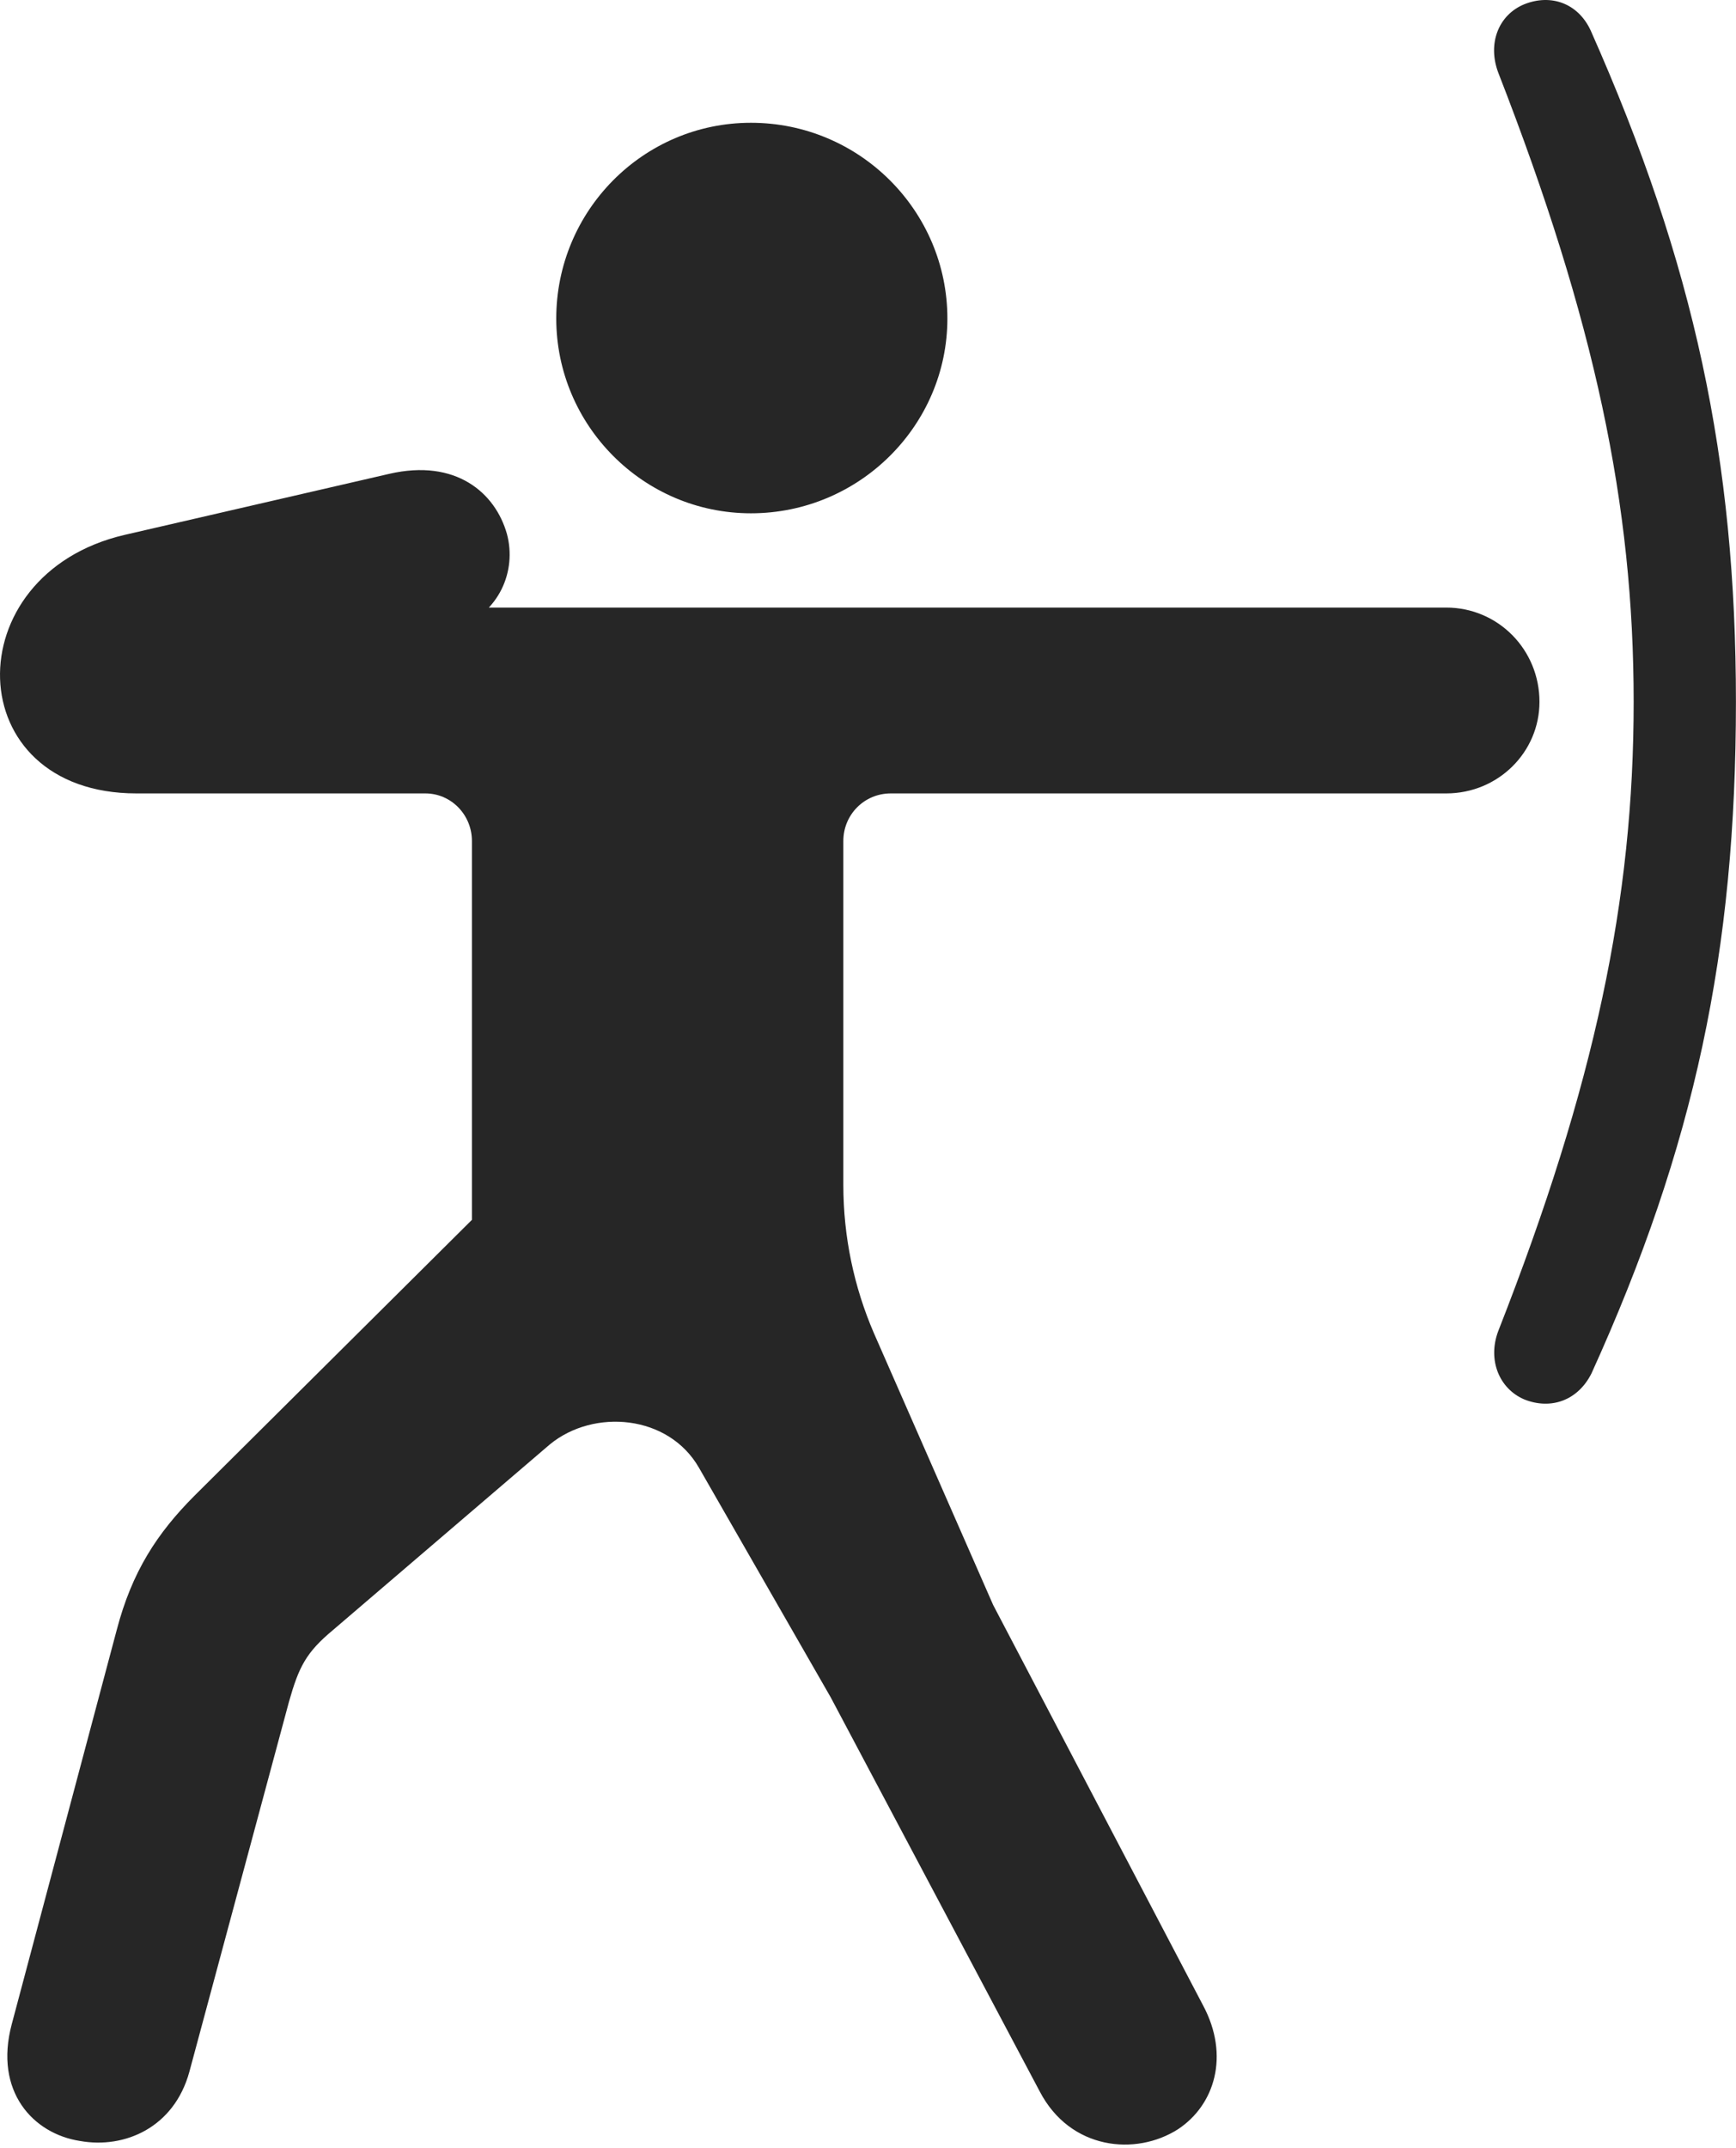 <?xml version="1.0" encoding="UTF-8"?>
<!--Generator: Apple Native CoreSVG 232.5-->
<!DOCTYPE svg
PUBLIC "-//W3C//DTD SVG 1.1//EN"
       "http://www.w3.org/Graphics/SVG/1.1/DTD/svg11.dtd">
<svg version="1.1" xmlns="http://www.w3.org/2000/svg" xmlns:xlink="http://www.w3.org/1999/xlink" width="94.49" height="116.823">
 <g>
  <rect height="116.823" opacity="0" width="94.49" x="0" y="0"/>
  <path d="M40.873 27.918C46.781 27.918 51.566 23.133 51.566 17.323C51.566 11.463 46.781 6.678 40.873 6.678C35.014 6.678 30.277 11.463 30.277 17.323C30.277 23.133 35.014 27.918 40.873 27.918ZM78.715 33.045L23.295 33.045L24.808 34.217C27.201 33.338 28.129 31.043 27.592 29.041C26.957 26.795 24.808 24.94 21.195 25.77L6.791 29.09C-2.486 31.239-2.242 43.153 7.426 43.153L23.148 43.153C24.564 43.153 25.687 44.325 25.687 45.741L25.687 66.346L10.6 81.336C8.549 83.387 7.182 85.487 6.351 88.661L0.639 110.096C-0.338 113.758 1.81 116.053 4.35 116.444C6.791 116.883 9.476 115.711 10.307 112.684L15.726 92.567C16.264 90.663 16.654 89.881 18.119 88.661L29.936 78.553C32.328 76.6 36.381 76.942 38.041 79.823L45.219 92.323L56.596 113.758C58.256 116.932 61.82 117.274 64.115 115.809C66.117 114.491 66.947 111.805 65.482 109.071L54.057 87.293L47.562 72.499C46.488 70.008 45.902 67.274 45.902 64.442L45.902 45.741C45.902 44.325 47.025 43.153 48.49 43.153L78.715 43.153C81.547 43.153 83.793 40.907 83.793 38.172C83.793 35.34 81.547 33.045 78.715 33.045ZM88.92 38.172C88.92 48.914 86.82 58.973 81.547 72.401C80.961 73.963 81.596 75.526 82.963 76.112C84.428 76.698 85.892 76.161 86.625 74.696C92.24 62.342 94.486 51.746 94.486 38.172C94.486 25.038 92.24 14.393 86.576 1.649C85.892 0.184 84.428-0.353 82.963 0.233C81.547 0.819 80.961 2.381 81.547 3.944C86.82 17.469 88.92 27.479 88.92 38.172Z" fill="#000000" fill-opacity="0.85"/>
 </g>
</svg>
